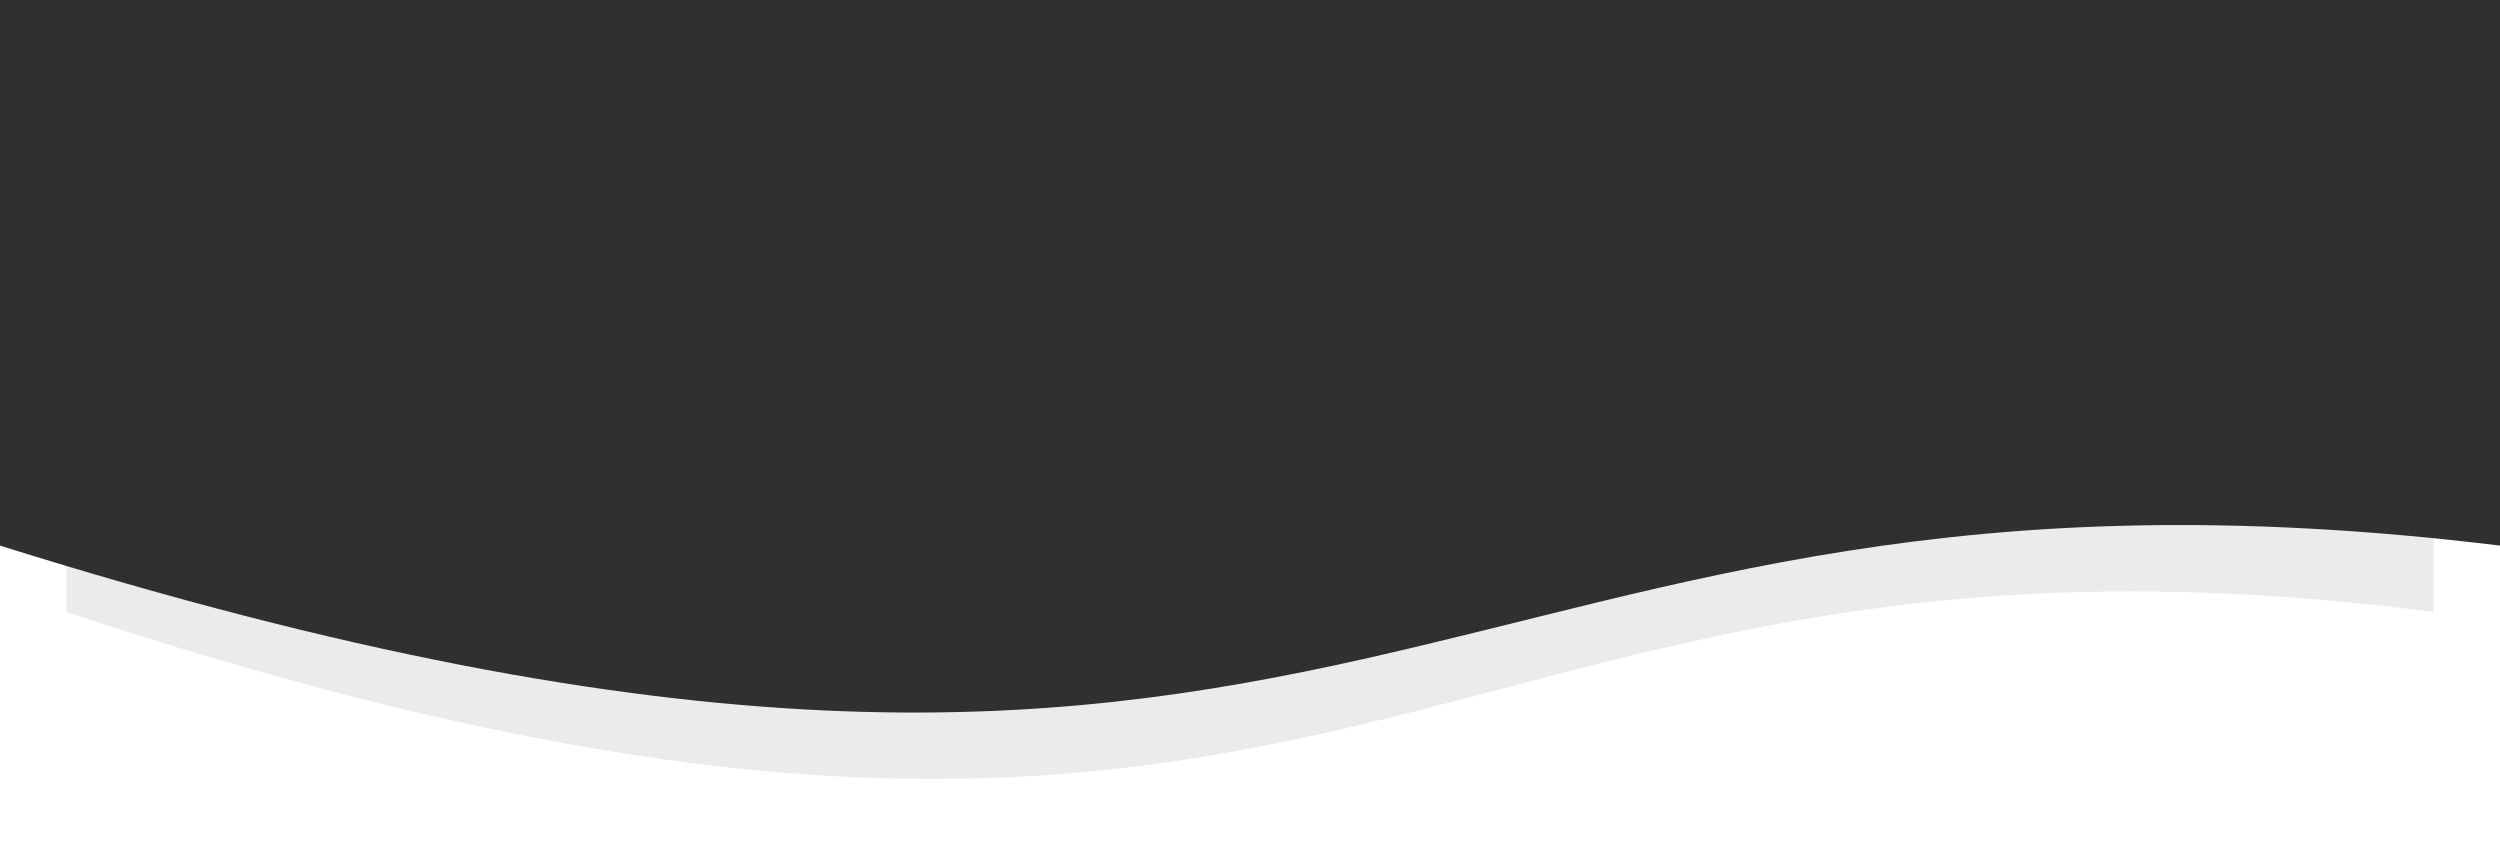 <svg width="414" height="140" viewBox="0 0 414 140" fill="none" xmlns="http://www.w3.org/2000/svg">
<g filter="url(#filter0_d)">
<path d="M403 90.352C233.229 68.43 228.304 162.342 11 90.352V0H403V90.352Z" fill="#050505" fill-opacity="0.08"/>
</g>
<path d="M414 90.352C234.701 68.43 229.5 162.342 0 90.352V0H414V90.352Z" fill="#303030"/>
<defs>
<filter id="filter0_d" x="0" y="0" width="414" height="140" filterUnits="userSpaceOnUse" color-interpolation-filters="sRGB">
<feFlood flood-opacity="0" result="BackgroundImageFix"/>
<feColorMatrix in="SourceAlpha" type="matrix" values="0 0 0 0 0 0 0 0 0 0 0 0 0 0 0 0 0 0 127 0"/>
<feOffset dy="11"/>
<feGaussianBlur stdDeviation="5.5"/>
<feColorMatrix type="matrix" values="0 0 0 0 0 0 0 0 0 0 0 0 0 0 0 0 0 0 0.25 0"/>
<feBlend mode="normal" in2="BackgroundImageFix" result="effect1_dropShadow"/>
<feBlend mode="normal" in="SourceGraphic" in2="effect1_dropShadow" result="shape"/>
</filter>
</defs>
</svg>
